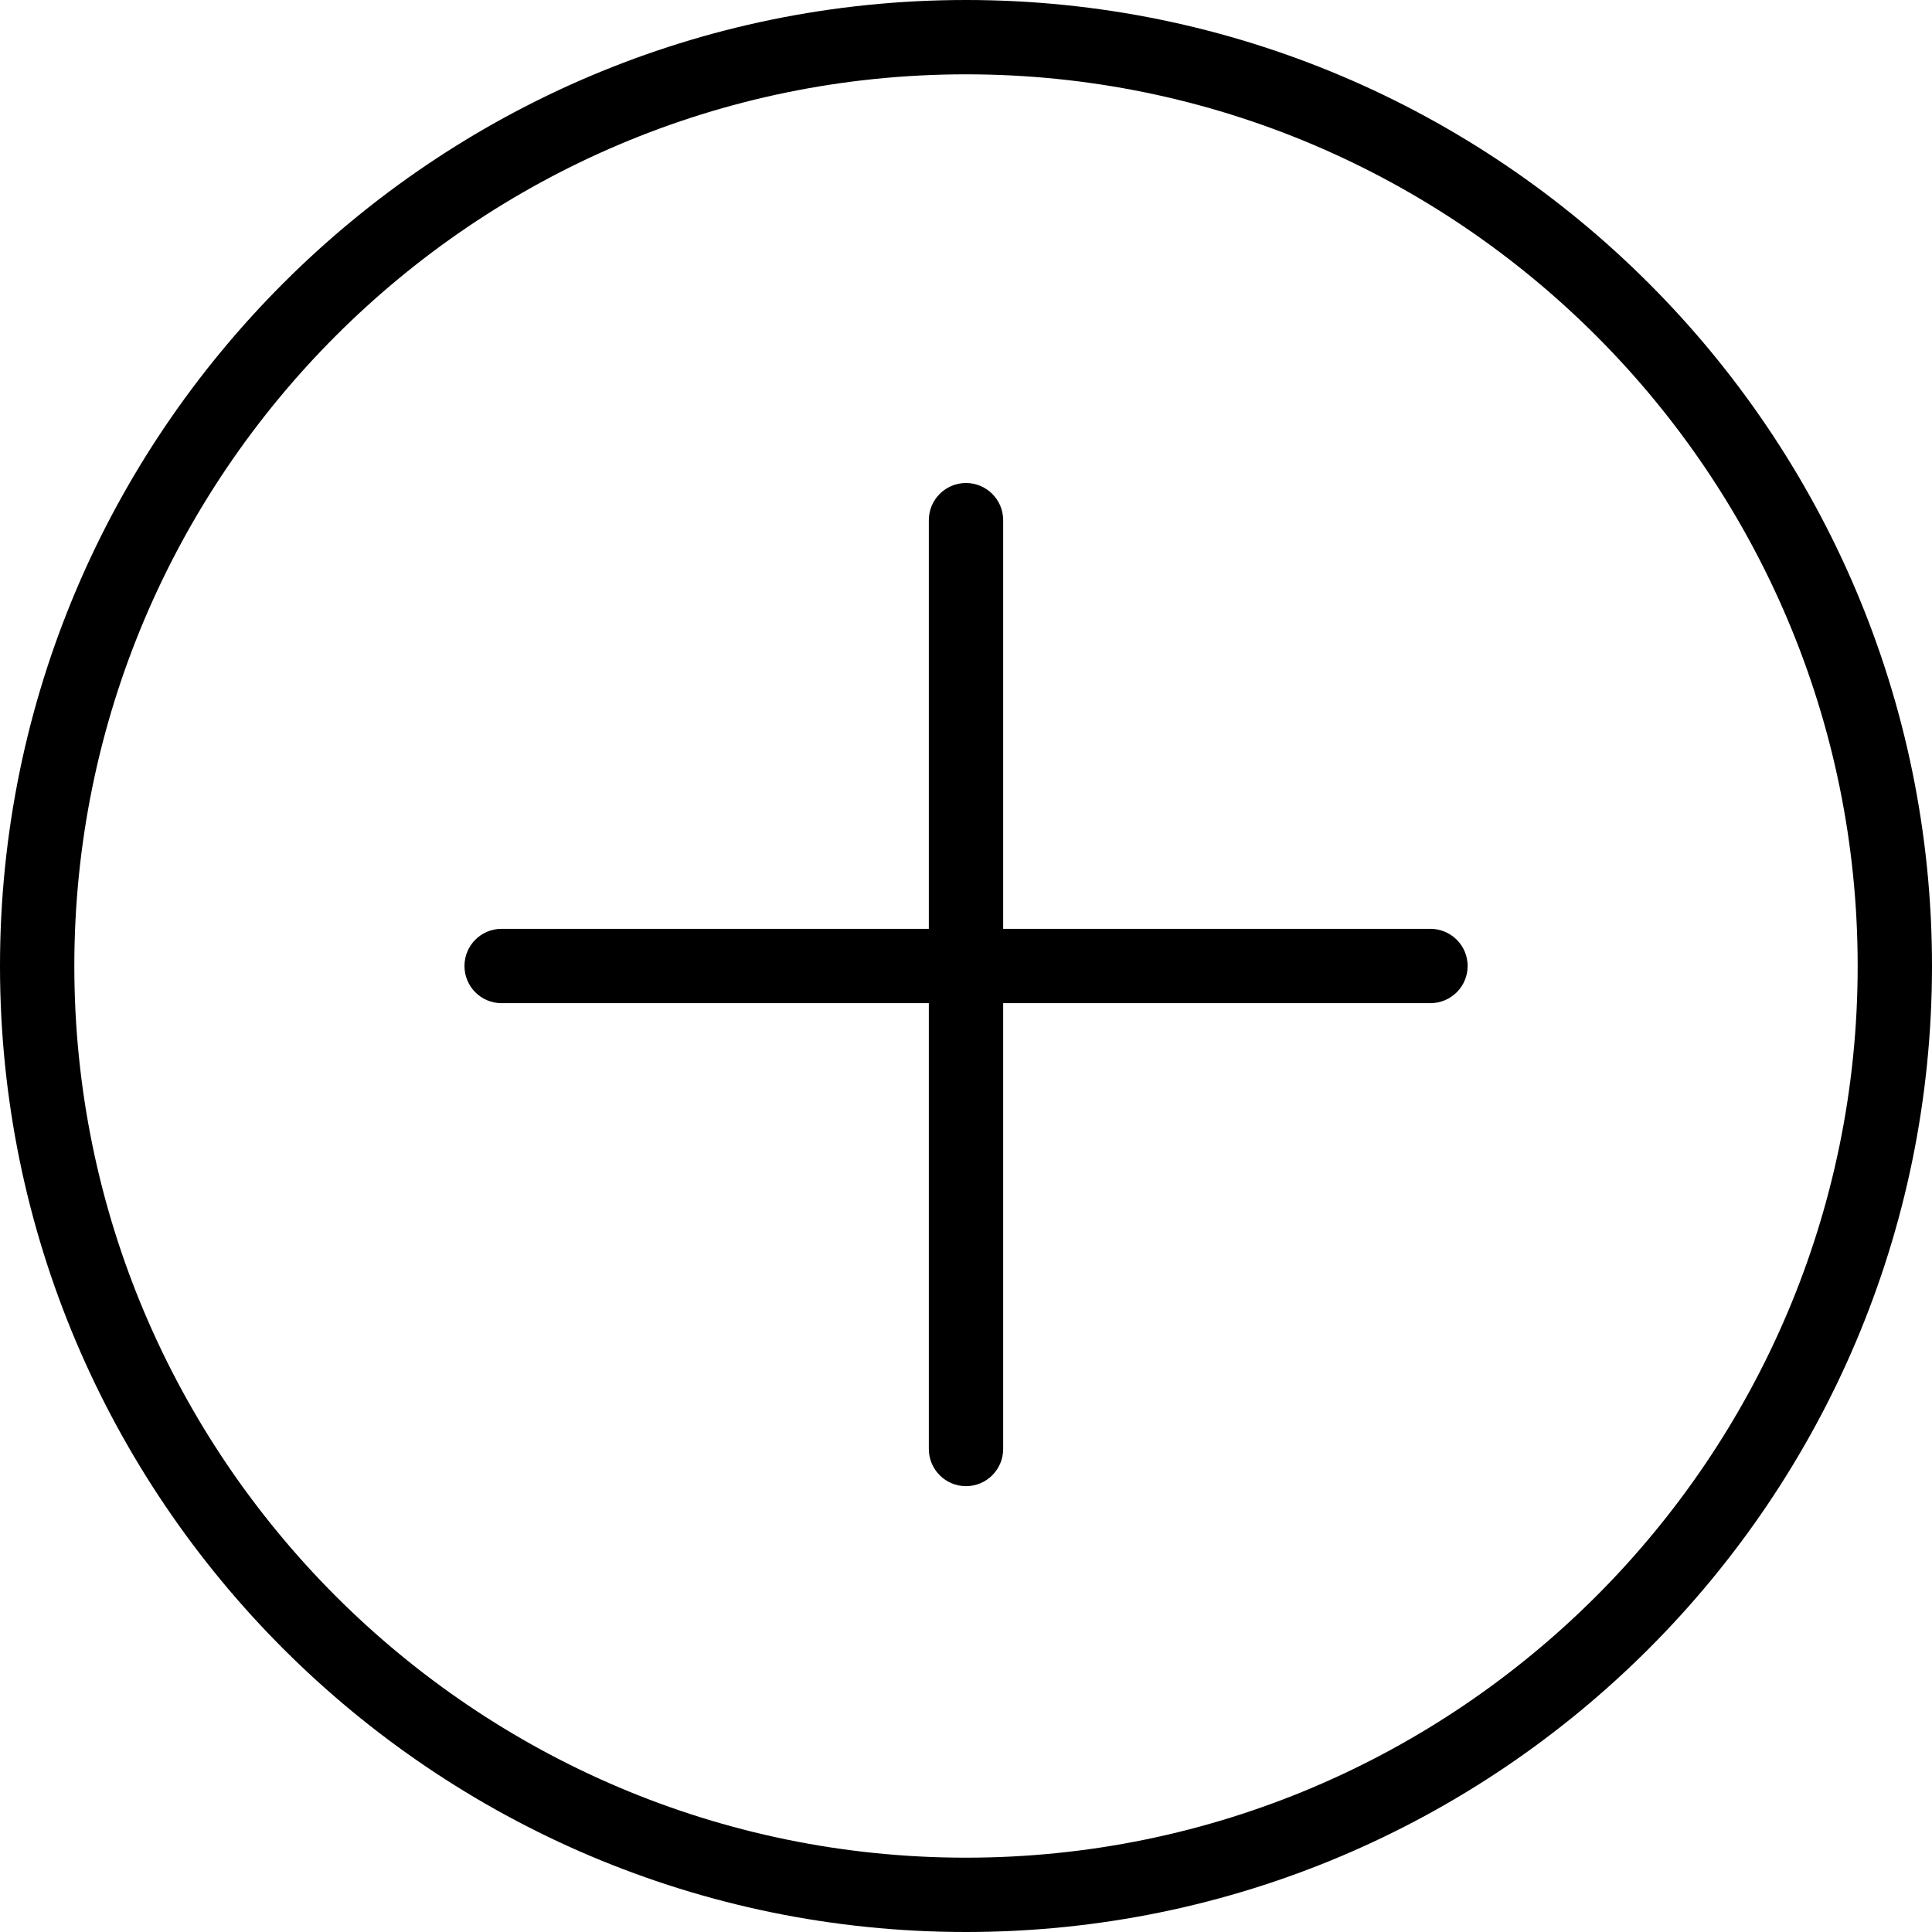 <svg width="17" height="17" viewBox="0 0 17 17" fill="none" xmlns="http://www.w3.org/2000/svg">
<path d="M8.5 0C3.813 0 0 3.813 0 8.5C0 13.187 3.813 17 8.5 17C13.187 17 17 13.187 17 8.5C17 3.813 13.187 0 8.5 0ZM8.5 16.346C4.174 16.346 0.654 12.826 0.654 8.5C0.654 4.174 4.174 0.654 8.5 0.654C12.826 0.654 16.346 4.174 16.346 8.5C16.346 12.826 12.826 16.346 8.5 16.346Z" fill="currentColor"/>
<path d="M12.586 8.173H8.827V4.577C8.827 4.396 8.68 4.25 8.5 4.25C8.32 4.25 8.173 4.396 8.173 4.577V8.173H4.413C4.233 8.173 4.087 8.319 4.087 8.5C4.087 8.681 4.233 8.827 4.413 8.827H8.173V12.75C8.173 12.931 8.32 13.077 8.5 13.077C8.68 13.077 8.827 12.931 8.827 12.75V8.827H12.586C12.767 8.827 12.914 8.681 12.914 8.5C12.914 8.319 12.767 8.173 12.586 8.173Z" fill="currentColor"/>
</svg>
